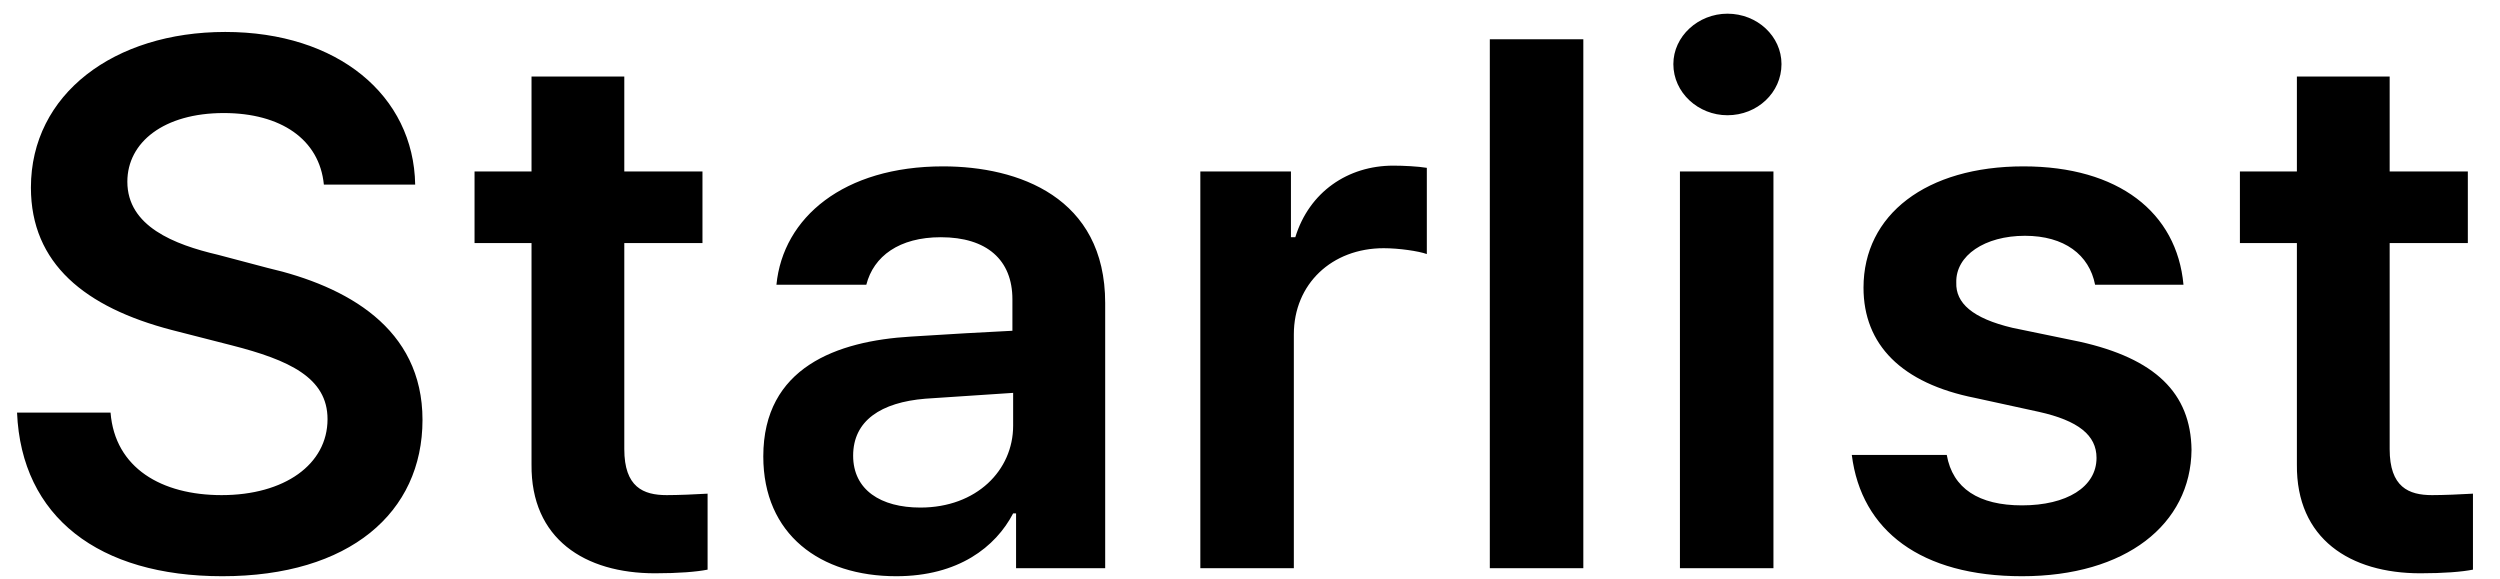 <svg width="82" height="19" viewBox="0 0 82 19" fill="none" xmlns="http://www.w3.org/2000/svg">
<path d="M10.623 6.056C10.479 4.57 9.209 3.708 7.34 3.708C5.375 3.708 4.177 4.666 4.177 5.96C4.177 7.422 5.711 8.021 7.148 8.357L8.778 8.788C11.366 9.387 13.858 10.753 13.858 13.772C13.858 16.815 11.462 18.9 7.292 18.9C3.242 18.9 0.702 16.959 0.559 13.533H3.626C3.77 15.354 5.303 16.24 7.268 16.24C9.329 16.24 10.743 15.234 10.743 13.748C10.743 12.382 9.473 11.807 7.604 11.328L5.639 10.825C2.787 10.082 1.014 8.644 1.014 6.152C1.014 3.085 3.746 1.048 7.388 1.048C11.078 1.048 13.57 3.133 13.618 6.056H10.623ZM23.041 5.625V7.973H20.477V14.731C20.477 15.977 21.1 16.24 21.867 16.24C22.227 16.24 22.826 16.216 23.209 16.192V18.684C22.849 18.756 22.25 18.804 21.484 18.804C19.183 18.804 17.41 17.678 17.434 15.234V7.973H15.565V5.625H17.434V2.51H20.477V5.625H23.041ZM25.036 14.97C25.036 12.047 27.456 11.184 29.876 11.04C30.775 10.98 32.644 10.873 33.207 10.849V9.818C33.207 8.524 32.368 7.781 30.859 7.781C29.493 7.781 28.654 8.404 28.415 9.339H25.467C25.683 7.134 27.672 5.457 30.931 5.457C33.399 5.457 36.25 6.464 36.25 9.938V18.637H33.327V16.839H33.231C32.656 17.942 31.434 18.9 29.397 18.9C26.905 18.9 25.036 17.534 25.036 14.97ZM27.983 14.946C27.983 16.073 28.894 16.648 30.188 16.648C32.033 16.648 33.231 15.425 33.231 13.964V12.886L30.355 13.077C28.894 13.197 27.983 13.796 27.983 14.946ZM39.371 18.637V5.625H42.343V7.781H42.486C42.942 6.296 44.212 5.433 45.697 5.433C46.033 5.433 46.512 5.457 46.8 5.505V8.333C46.536 8.237 45.889 8.141 45.386 8.141C43.684 8.141 42.438 9.315 42.438 10.969V18.637H39.371ZM51.933 1.288V18.637H48.866V1.288H51.933ZM55.102 18.637V5.625H58.169V18.637H55.102ZM56.66 3.78C55.701 3.78 54.886 3.037 54.886 2.102C54.886 1.192 55.701 0.449 56.66 0.449C57.642 0.449 58.433 1.192 58.433 2.102C58.433 3.037 57.642 3.78 56.66 3.78ZM68.719 9.339C68.527 8.357 67.712 7.734 66.418 7.734C65.1 7.734 64.142 8.381 64.166 9.267C64.142 9.938 64.693 10.441 66.011 10.753L68.215 11.208C70.683 11.759 71.858 12.886 71.882 14.755C71.858 17.199 69.725 18.9 66.322 18.9C63.016 18.9 61.051 17.414 60.739 14.922H63.854C64.046 16.025 64.909 16.576 66.322 16.576C67.784 16.576 68.766 15.977 68.766 15.018C68.766 14.275 68.167 13.796 66.874 13.508L64.789 13.053C62.368 12.574 61.123 11.304 61.123 9.435C61.123 7.039 63.183 5.457 66.37 5.457C69.485 5.457 71.402 6.967 71.618 9.339H68.719ZM80.945 5.625V7.973H78.381V14.731C78.381 15.977 79.004 16.24 79.771 16.24C80.13 16.24 80.73 16.216 81.113 16.192V18.684C80.754 18.756 80.154 18.804 79.388 18.804C77.087 18.804 75.314 17.678 75.338 15.234V7.973H73.469V5.625H75.338V2.51H78.381V5.625H80.945Z" fill="black"/>
</svg>
